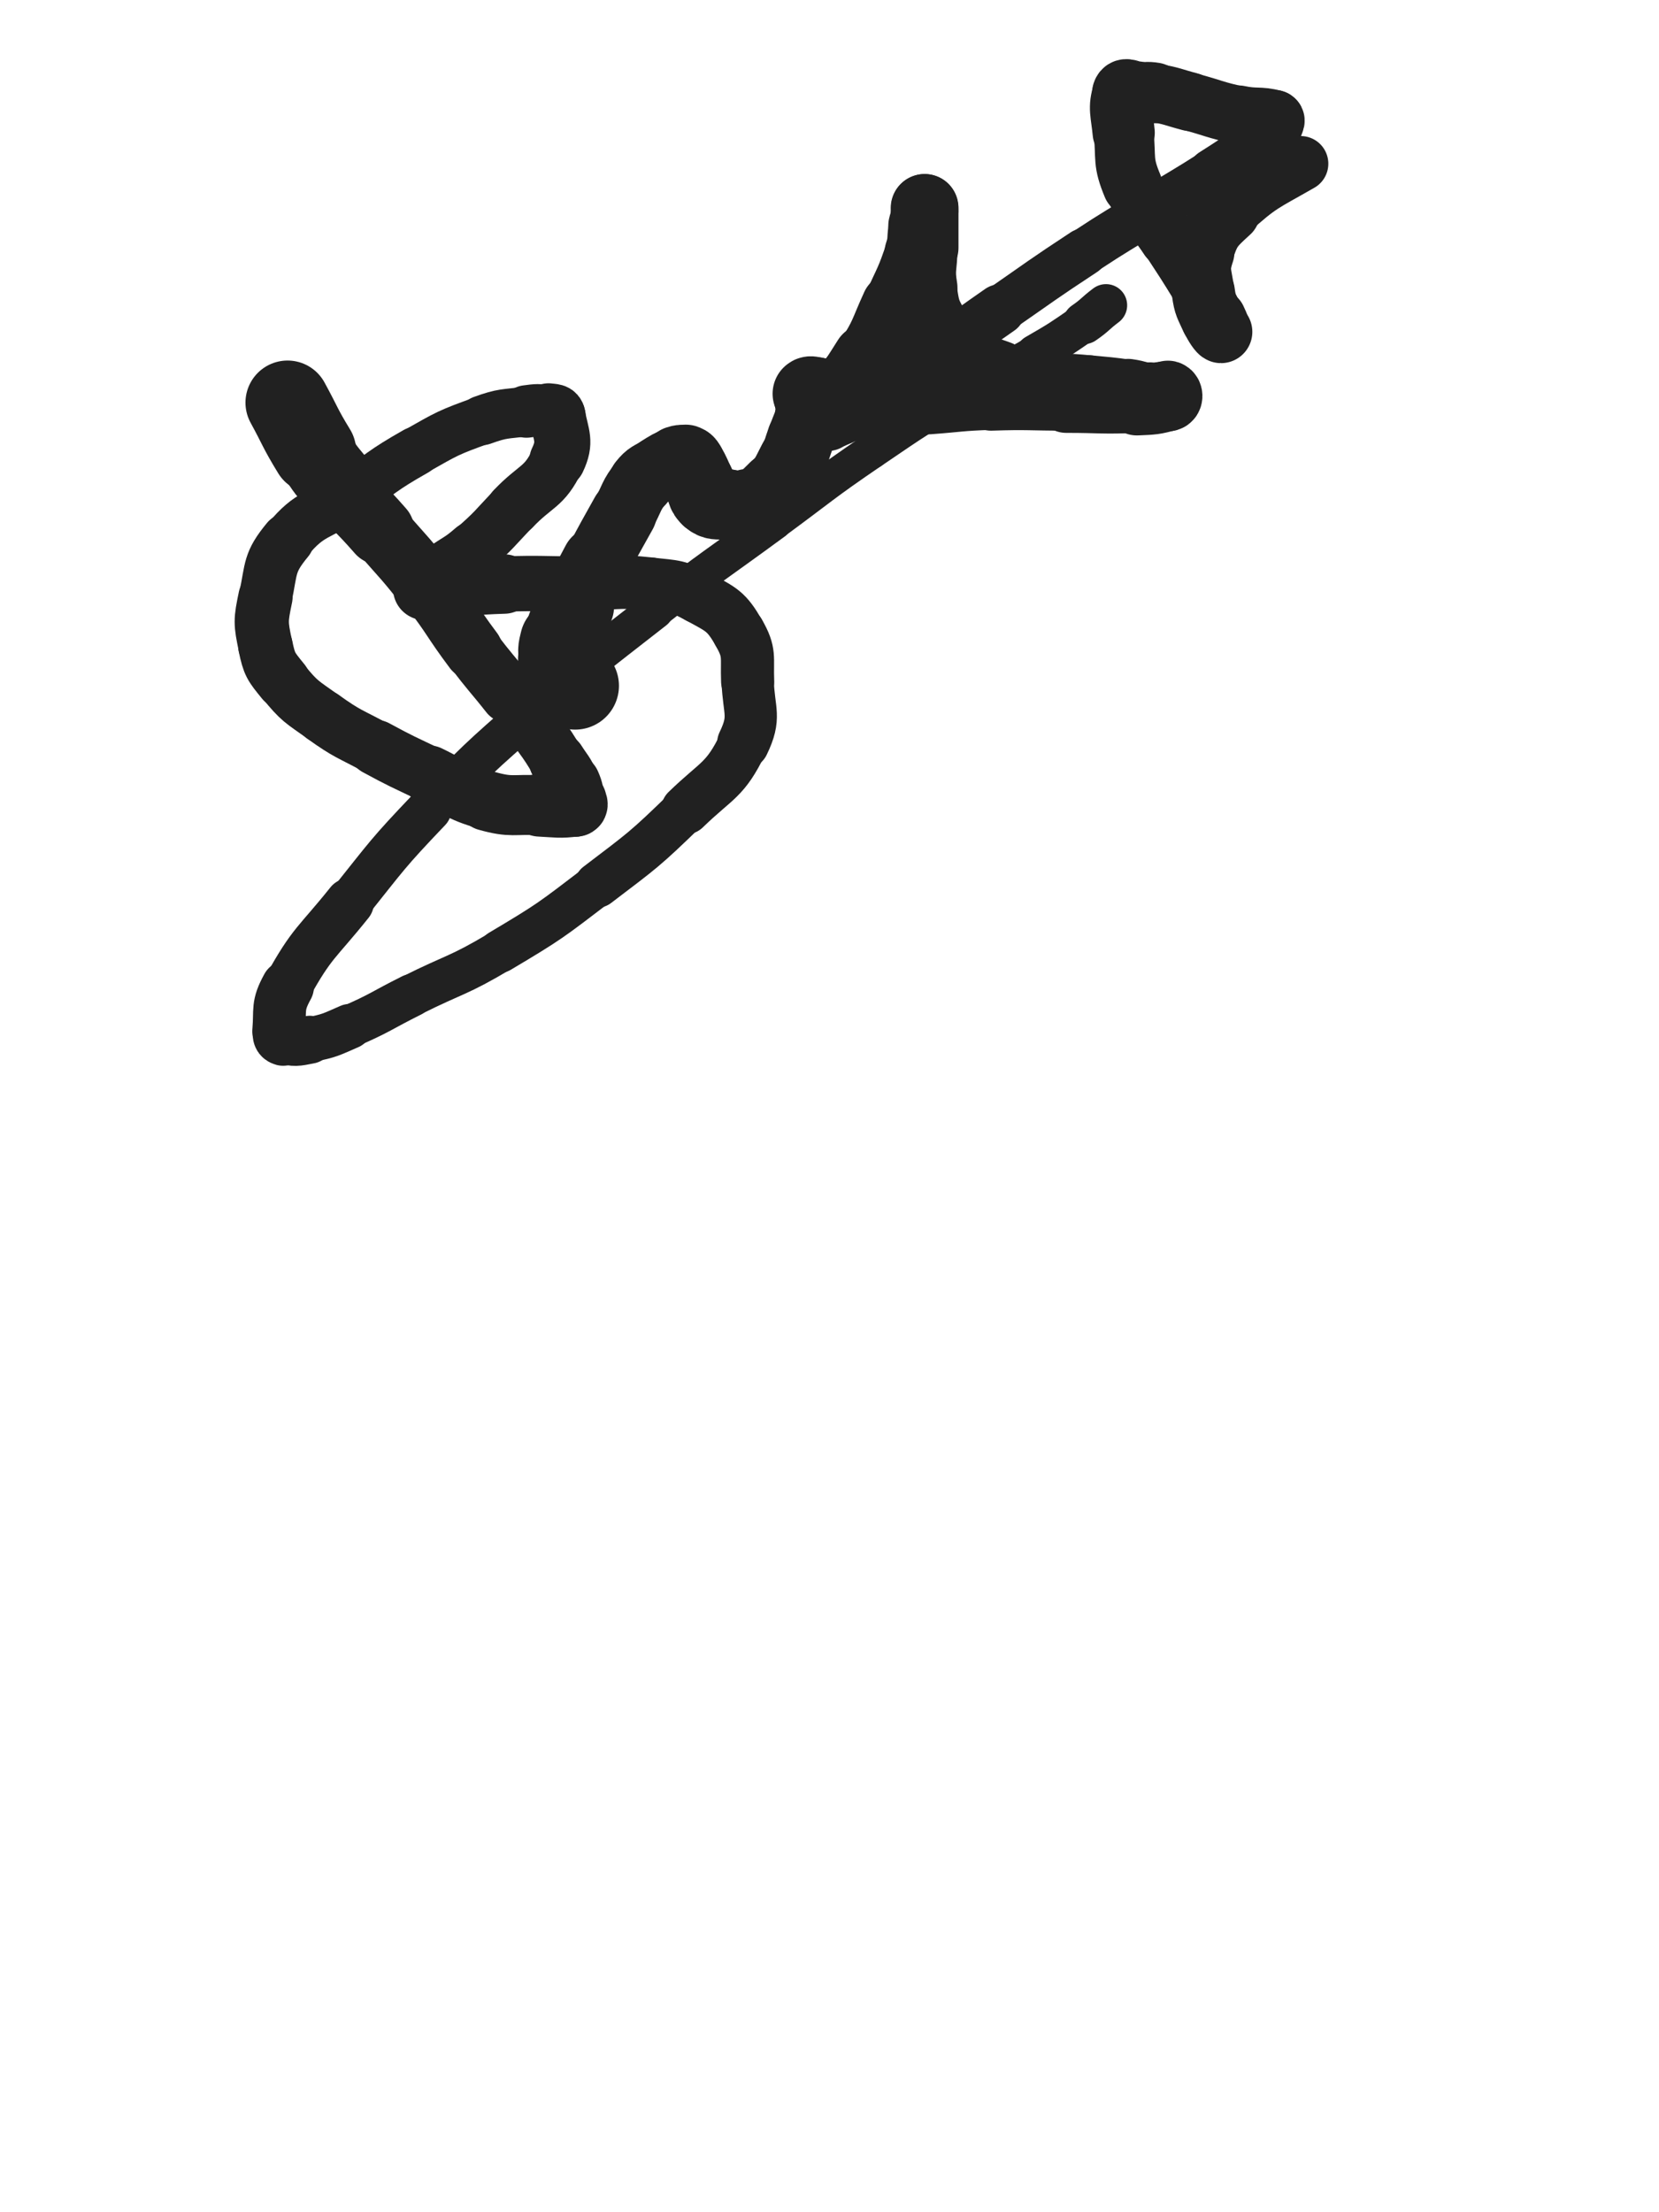 <svg xmlns="http://www.w3.org/2000/svg" xmlns:xlink="http://www.w3.org/1999/xlink" viewBox="0 0 375 500"><path d="M 65.000,91.000 C 68.000,96.500 67.739,96.664 71.000,102.000" stroke-width="19.027" stroke="rgb(33,33,33)" fill="none" stroke-linecap="round"></path><path d="M 71.000,102.000 C 73.239,105.664 73.251,105.701 76.000,109.000" stroke-width="17.655" stroke="rgb(33,33,33)" fill="none" stroke-linecap="round"></path><path d="M 76.000,109.000 C 80.751,114.701 81.106,114.407 86.000,120.000" stroke-width="15.390" stroke="rgb(33,33,33)" fill="none" stroke-linecap="round"></path><path d="M 86.000,120.000 C 91.606,126.407 91.777,126.285 97.000,133.000" stroke-width="14.313" stroke="rgb(33,33,33)" fill="none" stroke-linecap="round"></path><path d="M 97.000,133.000 C 102.277,139.785 101.840,140.121 107.000,147.000" stroke-width="13.296" stroke="rgb(33,33,33)" fill="none" stroke-linecap="round"></path><path d="M 107.000,147.000 C 110.840,152.121 111.032,151.974 115.000,157.000" stroke-width="12.906" stroke="rgb(33,33,33)" fill="none" stroke-linecap="round"></path><path d="M 115.000,157.000 C 118.532,161.474 118.631,161.406 122.000,166.000" stroke-width="12.180" stroke="rgb(33,33,33)" fill="none" stroke-linecap="round"></path><path d="M 122.000,166.000 C 124.131,168.906 124.065,168.959 126.000,172.000" stroke-width="12.452" stroke="rgb(33,33,33)" fill="none" stroke-linecap="round"></path><path d="M 126.000,172.000 C 127.565,174.459 127.828,174.364 129.000,177.000" stroke-width="12.902" stroke="rgb(33,33,33)" fill="none" stroke-linecap="round"></path><path d="M 129.000,177.000 C 129.828,178.864 129.598,178.988 130.000,181.000" stroke-width="13.436" stroke="rgb(33,33,33)" fill="none" stroke-linecap="round"></path><path d="M 130.000,181.000 C 130.098,181.488 130.444,181.944 130.000,182.000" stroke-width="14.286" stroke="rgb(33,33,33)" fill="none" stroke-linecap="round"></path><path d="M 130.000,182.000 C 126.444,182.444 125.992,182.200 122.000,182.000" stroke-width="14.179" stroke="rgb(33,33,33)" fill="none" stroke-linecap="round"></path><path d="M 122.000,182.000 C 115.992,181.700 115.710,182.599 110.000,181.000" stroke-width="13.563" stroke="rgb(33,33,33)" fill="none" stroke-linecap="round"></path><path d="M 110.000,181.000 C 103.210,179.099 103.453,178.098 97.000,175.000" stroke-width="13.035" stroke="rgb(33,33,33)" fill="none" stroke-linecap="round"></path><path d="M 97.000,175.000 C 90.953,172.098 90.895,172.193 85.000,169.000" stroke-width="12.574" stroke="rgb(33,33,33)" fill="none" stroke-linecap="round"></path><path d="M 85.000,169.000 C 78.895,165.693 78.625,166.018 73.000,162.000" stroke-width="12.184" stroke="rgb(33,33,33)" fill="none" stroke-linecap="round"></path><path d="M 73.000,162.000 C 68.125,158.518 67.730,158.590 64.000,154.000" stroke-width="12.116" stroke="rgb(33,33,33)" fill="none" stroke-linecap="round"></path><path d="M 64.000,154.000 C 61.230,150.590 60.897,150.260 60.000,146.000" stroke-width="12.330" stroke="rgb(33,33,33)" fill="none" stroke-linecap="round"></path><path d="M 60.000,146.000 C 58.897,140.760 58.897,140.295 60.000,135.000" stroke-width="12.263" stroke="rgb(33,33,33)" fill="none" stroke-linecap="round"></path><path d="M 60.000,135.000 C 61.397,128.295 60.750,127.145 65.000,122.000" stroke-width="12.018" stroke="rgb(33,33,33)" fill="none" stroke-linecap="round"></path><path d="M 65.000,122.000 C 70.250,115.645 71.919,116.883 79.000,112.000" stroke-width="11.569" stroke="rgb(33,33,33)" fill="none" stroke-linecap="round"></path><path d="M 79.000,112.000 C 86.419,106.883 86.180,106.431 94.000,102.000" stroke-width="11.092" stroke="rgb(33,33,33)" fill="none" stroke-linecap="round"></path><path d="M 94.000,102.000 C 101.180,97.931 101.265,97.785 109.000,95.000" stroke-width="10.915" stroke="rgb(33,33,33)" fill="none" stroke-linecap="round"></path><path d="M 109.000,95.000 C 113.765,93.285 113.967,93.671 119.000,93.000" stroke-width="11.224" stroke="rgb(33,33,33)" fill="none" stroke-linecap="round"></path><path d="M 119.000,93.000 C 121.467,92.671 121.582,92.655 124.000,93.000" stroke-width="11.871" stroke="rgb(33,33,33)" fill="none" stroke-linecap="round"></path><path d="M 124.000,93.000 C 125.082,93.155 125.817,92.995 126.000,94.000" stroke-width="12.740" stroke="rgb(33,33,33)" fill="none" stroke-linecap="round"></path><path d="M 126.000,94.000 C 126.817,98.495 128.011,99.777 126.000,104.000" stroke-width="12.683" stroke="rgb(33,33,33)" fill="none" stroke-linecap="round"></path><path d="M 126.000,104.000 C 123.011,110.277 121.118,109.613 116.000,115.000" stroke-width="12.176" stroke="rgb(33,33,33)" fill="none" stroke-linecap="round"></path><path d="M 116.000,115.000 C 111.618,119.613 111.774,119.823 107.000,124.000" stroke-width="12.052" stroke="rgb(33,33,33)" fill="none" stroke-linecap="round"></path><path d="M 107.000,124.000 C 103.774,126.823 103.478,126.470 100.000,129.000" stroke-width="12.307" stroke="rgb(33,33,33)" fill="none" stroke-linecap="round"></path><path d="M 100.000,129.000 C 97.978,130.470 97.667,130.333 96.000,132.000" stroke-width="12.883" stroke="rgb(33,33,33)" fill="none" stroke-linecap="round"></path><path d="M 96.000,132.000 C 95.667,132.333 95.625,132.875 96.000,133.000" stroke-width="13.776" stroke="rgb(33,33,33)" fill="none" stroke-linecap="round"></path><path d="M 96.000,133.000 C 97.125,133.375 97.503,133.083 99.000,133.000" stroke-width="14.326" stroke="rgb(33,33,33)" fill="none" stroke-linecap="round"></path><path d="M 99.000,133.000 C 106.503,132.583 106.491,132.235 114.000,132.000" stroke-width="13.431" stroke="rgb(33,33,33)" fill="none" stroke-linecap="round"></path><path d="M 114.000,132.000 C 122.491,131.735 122.500,132.000 131.000,132.000" stroke-width="12.511" stroke="rgb(33,33,33)" fill="none" stroke-linecap="round"></path><path d="M 131.000,132.000 C 139.000,132.000 139.117,131.124 147.000,132.000" stroke-width="12.031" stroke="rgb(33,33,33)" fill="none" stroke-linecap="round"></path><path d="M 147.000,132.000 C 152.617,132.624 153.136,132.325 158.000,135.000" stroke-width="11.989" stroke="rgb(33,33,33)" fill="none" stroke-linecap="round"></path><path d="M 158.000,135.000 C 163.136,137.825 164.148,138.074 167.000,143.000" stroke-width="11.962" stroke="rgb(33,33,33)" fill="none" stroke-linecap="round"></path><path d="M 167.000,143.000 C 169.648,147.574 168.778,148.458 169.000,154.000" stroke-width="12.012" stroke="rgb(33,33,33)" fill="none" stroke-linecap="round"></path><path d="M 169.000,154.000 C 169.278,160.958 170.899,161.994 168.000,168.000" stroke-width="11.816" stroke="rgb(33,33,33)" fill="none" stroke-linecap="round"></path><path d="M 168.000,168.000 C 163.899,176.494 162.105,176.111 155.000,183.000" stroke-width="11.132" stroke="rgb(33,33,33)" fill="none" stroke-linecap="round"></path><path d="M 155.000,183.000 C 145.605,192.111 145.425,192.057 135.000,200.000" stroke-width="10.310" stroke="rgb(33,33,33)" fill="none" stroke-linecap="round"></path><path d="M 135.000,200.000 C 124.425,208.057 124.414,208.206 113.000,215.000" stroke-width="9.714" stroke="rgb(33,33,33)" fill="none" stroke-linecap="round"></path><path d="M 113.000,215.000 C 103.414,220.706 103.000,220.000 93.000,225.000" stroke-width="9.504" stroke="rgb(33,33,33)" fill="none" stroke-linecap="round"></path><path d="M 93.000,225.000 C 86.000,228.500 86.160,228.887 79.000,232.000" stroke-width="9.642" stroke="rgb(33,33,33)" fill="none" stroke-linecap="round"></path><path d="M 79.000,232.000 C 74.660,233.887 74.594,234.081 70.000,235.000" stroke-width="10.167" stroke="rgb(33,33,33)" fill="none" stroke-linecap="round"></path><path d="M 70.000,235.000 C 67.094,235.581 66.550,235.729 64.000,235.000" stroke-width="10.838" stroke="rgb(33,33,33)" fill="none" stroke-linecap="round"></path><path d="M 64.000,235.000 C 63.050,234.729 62.910,234.079 63.000,233.000" stroke-width="11.766" stroke="rgb(33,33,33)" fill="none" stroke-linecap="round"></path><path d="M 63.000,233.000 C 63.410,228.079 62.586,227.375 65.000,223.000" stroke-width="11.934" stroke="rgb(33,33,33)" fill="none" stroke-linecap="round"></path><path d="M 65.000,223.000 C 70.586,212.875 71.633,213.208 79.000,204.000" stroke-width="11.035" stroke="rgb(33,33,33)" fill="none" stroke-linecap="round"></path><path d="M 79.000,204.000 C 87.633,193.208 87.468,192.997 97.000,183.000" stroke-width="10.055" stroke="rgb(33,33,33)" fill="none" stroke-linecap="round"></path><path d="M 97.000,183.000 C 107.968,171.497 108.076,171.521 120.000,161.000" stroke-width="9.167" stroke="rgb(33,33,33)" fill="none" stroke-linecap="round"></path><path d="M 120.000,161.000 C 133.576,149.021 133.731,149.156 148.000,138.000" stroke-width="8.461" stroke="rgb(33,33,33)" fill="none" stroke-linecap="round"></path><path d="M 148.000,138.000 C 161.231,127.656 161.461,127.947 175.000,118.000" stroke-width="8.068" stroke="rgb(33,33,33)" fill="none" stroke-linecap="round"></path><path d="M 175.000,118.000 C 185.961,109.947 185.768,109.659 197.000,102.000" stroke-width="7.947" stroke="rgb(33,33,33)" fill="none" stroke-linecap="round"></path><path d="M 197.000,102.000 C 207.768,94.659 207.801,94.659 219.000,88.000" stroke-width="7.956" stroke="rgb(33,33,33)" fill="none" stroke-linecap="round"></path><path d="M 219.000,88.000 C 226.301,83.659 226.643,84.245 234.000,80.000" stroke-width="8.312" stroke="rgb(33,33,33)" fill="none" stroke-linecap="round"></path><path d="M 234.000,80.000 C 239.643,76.745 239.635,76.689 245.000,73.000" stroke-width="8.795" stroke="rgb(33,33,33)" fill="none" stroke-linecap="round"></path><path d="M 245.000,73.000 C 247.635,71.189 247.441,70.919 250.000,69.000" stroke-width="9.564" stroke="rgb(33,33,33)" fill="none" stroke-linecap="round"></path><path d="M 130.000,155.000 C 128.500,152.000 127.940,152.132 127.000,149.000" stroke-width="19.814" stroke="rgb(33,33,33)" fill="none" stroke-linecap="round"></path><path d="M 127.000,149.000 C 126.440,147.132 126.522,146.913 127.000,145.000" stroke-width="18.968" stroke="rgb(33,33,33)" fill="none" stroke-linecap="round"></path><path d="M 127.000,145.000 C 128.022,140.913 128.267,140.899 130.000,137.000" stroke-width="17.624" stroke="rgb(33,33,33)" fill="none" stroke-linecap="round"></path><path d="M 130.000,137.000 C 132.267,131.899 132.407,131.951 135.000,127.000" stroke-width="16.085" stroke="rgb(33,33,33)" fill="none" stroke-linecap="round"></path><path d="M 135.000,127.000 C 137.907,121.451 137.958,121.476 141.000,116.000" stroke-width="14.949" stroke="rgb(33,33,33)" fill="none" stroke-linecap="round"></path><path d="M 141.000,116.000 C 142.958,112.476 142.531,112.086 145.000,109.000" stroke-width="14.627" stroke="rgb(33,33,33)" fill="none" stroke-linecap="round"></path><path d="M 145.000,109.000 C 146.531,107.086 146.889,107.320 149.000,106.000" stroke-width="14.856" stroke="rgb(33,33,33)" fill="none" stroke-linecap="round"></path><path d="M 149.000,106.000 C 150.889,104.820 150.927,104.691 153.000,104.000" stroke-width="14.952" stroke="rgb(33,33,33)" fill="none" stroke-linecap="round"></path><path d="M 153.000,104.000 C 153.927,103.691 154.121,103.707 155.000,104.000" stroke-width="15.493" stroke="rgb(33,33,33)" fill="none" stroke-linecap="round"></path><path d="M 155.000,104.000 C 155.621,104.207 155.640,104.399 156.000,105.000" stroke-width="16.043" stroke="rgb(33,33,33)" fill="none" stroke-linecap="round"></path><path d="M 156.000,105.000 C 157.140,106.899 157.000,107.000 158.000,109.000" stroke-width="16.041" stroke="rgb(33,33,33)" fill="none" stroke-linecap="round"></path><path d="M 158.000,109.000 C 159.000,111.000 158.439,111.699 160.000,113.000" stroke-width="15.997" stroke="rgb(33,33,33)" fill="none" stroke-linecap="round"></path><path d="M 160.000,113.000 C 161.439,114.199 161.966,113.774 164.000,114.000" stroke-width="16.056" stroke="rgb(33,33,33)" fill="none" stroke-linecap="round"></path><path d="M 164.000,114.000 C 166.466,114.274 166.748,114.819 169.000,114.000" stroke-width="16.014" stroke="rgb(33,33,33)" fill="none" stroke-linecap="round"></path><path d="M 169.000,114.000 C 172.248,112.819 172.500,112.500 175.000,110.000" stroke-width="15.485" stroke="rgb(33,33,33)" fill="none" stroke-linecap="round"></path><path d="M 175.000,110.000 C 177.500,107.500 177.283,107.149 179.000,104.000" stroke-width="15.214" stroke="rgb(33,33,33)" fill="none" stroke-linecap="round"></path><path d="M 179.000,104.000 C 180.283,101.649 180.080,101.529 181.000,99.000" stroke-width="15.201" stroke="rgb(33,33,33)" fill="none" stroke-linecap="round"></path><path d="M 181.000,99.000 C 182.080,96.029 182.322,96.052 183.000,93.000" stroke-width="15.111" stroke="rgb(33,33,33)" fill="none" stroke-linecap="round"></path><path d="M 183.000,93.000 C 183.322,91.552 183.000,91.500 183.000,90.000" stroke-width="15.489" stroke="rgb(33,33,33)" fill="none" stroke-linecap="round"></path><path d="M 183.000,90.000 C 183.000,89.500 182.750,89.250 183.000,89.000" stroke-width="16.092" stroke="rgb(33,33,33)" fill="none" stroke-linecap="round"></path><path d="M 183.000,89.000 C 183.250,88.750 183.500,89.000 184.000,89.000" stroke-width="16.725" stroke="rgb(33,33,33)" fill="none" stroke-linecap="round"></path><path d="M 184.000,89.000 C 186.500,89.000 187.081,90.280 189.000,89.000" stroke-width="16.498" stroke="rgb(33,33,33)" fill="none" stroke-linecap="round"></path><path d="M 189.000,89.000 C 193.081,86.280 193.127,85.421 196.000,81.000" stroke-width="15.576" stroke="rgb(33,33,33)" fill="none" stroke-linecap="round"></path><path d="M 196.000,81.000 C 199.627,75.421 199.207,75.095 202.000,69.000" stroke-width="14.578" stroke="rgb(33,33,33)" fill="none" stroke-linecap="round"></path><path d="M 202.000,69.000 C 204.707,63.095 204.956,63.131 207.000,57.000" stroke-width="13.830" stroke="rgb(33,33,33)" fill="none" stroke-linecap="round"></path><path d="M 207.000,57.000 C 207.956,54.131 207.342,53.961 208.000,51.000" stroke-width="14.073" stroke="rgb(33,33,33)" fill="none" stroke-linecap="round"></path><path d="M 208.000,51.000 C 208.342,49.461 208.620,49.519 209.000,48.000" stroke-width="14.424" stroke="rgb(33,33,33)" fill="none" stroke-linecap="round"></path><path d="M 209.000,48.000 C 209.120,47.519 209.000,46.600 209.000,47.000" stroke-width="15.170" stroke="rgb(33,33,33)" fill="none" stroke-linecap="round"></path><path d="M 209.000,47.000 C 209.000,50.600 209.000,51.500 209.000,56.000" stroke-width="15.313" stroke="rgb(33,33,33)" fill="none" stroke-linecap="round"></path><path d="M 209.000,56.000 C 209.000,60.500 208.270,60.619 209.000,65.000" stroke-width="14.848" stroke="rgb(33,33,33)" fill="none" stroke-linecap="round"></path><path d="M 209.000,65.000 C 209.770,69.619 209.625,70.041 212.000,74.000" stroke-width="14.437" stroke="rgb(33,33,33)" fill="none" stroke-linecap="round"></path><path d="M 212.000,74.000 C 214.125,77.541 214.592,77.566 218.000,80.000" stroke-width="14.179" stroke="rgb(33,33,33)" fill="none" stroke-linecap="round"></path><path d="M 218.000,80.000 C 221.592,82.566 221.814,82.523 226.000,84.000" stroke-width="13.987" stroke="rgb(33,33,33)" fill="none" stroke-linecap="round"></path><path d="M 226.000,84.000 C 230.314,85.523 230.450,85.318 235.000,86.000" stroke-width="13.743" stroke="rgb(33,33,33)" fill="none" stroke-linecap="round"></path><path d="M 235.000,86.000 C 240.450,86.818 240.505,86.450 246.000,87.000" stroke-width="13.422" stroke="rgb(33,33,33)" fill="none" stroke-linecap="round"></path><path d="M 246.000,87.000 C 250.505,87.450 250.522,87.360 255.000,88.000" stroke-width="13.432" stroke="rgb(33,33,33)" fill="none" stroke-linecap="round"></path><path d="M 255.000,88.000 C 257.522,88.360 257.478,88.720 260.000,89.000" stroke-width="13.777" stroke="rgb(33,33,33)" fill="none" stroke-linecap="round"></path><path d="M 260.000,89.000 C 261.978,89.220 262.400,88.600 264.000,89.000" stroke-width="14.202" stroke="rgb(33,33,33)" fill="none" stroke-linecap="round"></path><path d="M 264.000,89.000 C 264.400,89.100 264.434,89.876 264.000,90.000" stroke-width="14.965" stroke="rgb(33,33,33)" fill="none" stroke-linecap="round"></path><path d="M 264.000,90.000 C 260.934,90.876 260.525,90.847 257.000,91.000" stroke-width="14.827" stroke="rgb(33,33,33)" fill="none" stroke-linecap="round"></path><path d="M 257.000,91.000 C 249.025,91.347 249.000,91.000 241.000,91.000" stroke-width="13.675" stroke="rgb(33,33,33)" fill="none" stroke-linecap="round"></path><path d="M 241.000,91.000 C 232.500,91.000 232.490,90.726 224.000,91.000" stroke-width="12.679" stroke="rgb(33,33,33)" fill="none" stroke-linecap="round"></path><path d="M 224.000,91.000 C 216.990,91.226 216.999,91.482 210.000,92.000" stroke-width="12.326" stroke="rgb(33,33,33)" fill="none" stroke-linecap="round"></path><path d="M 210.000,92.000 C 203.499,92.482 203.484,92.352 197.000,93.000" stroke-width="12.073" stroke="rgb(33,33,33)" fill="none" stroke-linecap="round"></path><path d="M 197.000,93.000 C 193.484,93.352 193.455,93.309 190.000,94.000" stroke-width="12.462" stroke="rgb(33,33,33)" fill="none" stroke-linecap="round"></path><path d="M 190.000,94.000 C 188.455,94.309 186.793,95.207 187.000,95.000" stroke-width="13.173" stroke="rgb(33,33,33)" fill="none" stroke-linecap="round"></path><path d="M 187.000,95.000 C 187.293,94.707 189.066,94.120 191.000,93.000" stroke-width="13.900" stroke="rgb(33,33,33)" fill="none" stroke-linecap="round"></path><path d="M 191.000,93.000 C 198.566,88.620 198.695,88.800 206.000,84.000" stroke-width="12.887" stroke="rgb(33,33,33)" fill="none" stroke-linecap="round"></path><path d="M 206.000,84.000 C 216.195,77.300 215.964,76.948 226.000,70.000" stroke-width="11.491" stroke="rgb(33,33,33)" fill="none" stroke-linecap="round"></path><path d="M 226.000,70.000 C 235.464,63.448 235.382,63.320 245.000,57.000" stroke-width="10.768" stroke="rgb(33,33,33)" fill="none" stroke-linecap="round"></path><path d="M 245.000,57.000 C 252.882,51.820 252.985,51.975 261.000,47.000" stroke-width="10.512" stroke="rgb(33,33,33)" fill="none" stroke-linecap="round"></path><path d="M 261.000,47.000 C 267.485,42.975 267.562,43.097 274.000,39.000" stroke-width="10.482" stroke="rgb(33,33,33)" fill="none" stroke-linecap="round"></path><path d="M 274.000,39.000 C 278.562,36.097 278.555,36.077 283.000,33.000" stroke-width="10.813" stroke="rgb(33,33,33)" fill="none" stroke-linecap="round"></path><path d="M 283.000,33.000 C 285.055,31.577 285.273,31.727 287.000,30.000" stroke-width="11.525" stroke="rgb(33,33,33)" fill="none" stroke-linecap="round"></path><path d="M 287.000,30.000 C 287.773,29.227 287.655,29.036 288.000,28.000" stroke-width="12.419" stroke="rgb(33,33,33)" fill="none" stroke-linecap="round"></path><path d="M 288.000,28.000 C 288.155,27.536 288.441,27.110 288.000,27.000" stroke-width="13.342" stroke="rgb(33,33,33)" fill="none" stroke-linecap="round"></path><path d="M 288.000,27.000 C 284.441,26.110 283.935,26.828 280.000,26.000" stroke-width="13.367" stroke="rgb(33,33,33)" fill="none" stroke-linecap="round"></path><path d="M 280.000,26.000 C 274.435,24.828 274.513,24.451 269.000,23.000" stroke-width="13.097" stroke="rgb(33,33,33)" fill="none" stroke-linecap="round"></path><path d="M 269.000,23.000 C 265.013,21.951 265.040,21.673 261.000,21.000" stroke-width="13.248" stroke="rgb(33,33,33)" fill="none" stroke-linecap="round"></path><path d="M 261.000,21.000 C 259.040,20.673 259.000,21.000 257.000,21.000" stroke-width="13.718" stroke="rgb(33,33,33)" fill="none" stroke-linecap="round"></path><path d="M 257.000,21.000 C 255.500,21.000 254.375,19.875 254.000,21.000" stroke-width="14.276" stroke="rgb(33,33,33)" fill="none" stroke-linecap="round"></path><path d="M 254.000,21.000 C 252.875,24.375 253.575,25.535 254.000,30.000" stroke-width="14.056" stroke="rgb(33,33,33)" fill="none" stroke-linecap="round"></path><path d="M 254.000,30.000 C 254.575,36.035 253.712,36.509 256.000,42.000" stroke-width="13.540" stroke="rgb(33,33,33)" fill="none" stroke-linecap="round"></path><path d="M 256.000,42.000 C 258.712,48.509 260.061,47.960 264.000,54.000" stroke-width="12.843" stroke="rgb(33,33,33)" fill="none" stroke-linecap="round"></path><path d="M 264.000,54.000 C 267.561,59.460 267.601,59.439 271.000,65.000" stroke-width="12.540" stroke="rgb(33,33,33)" fill="none" stroke-linecap="round"></path><path d="M 271.000,65.000 C 273.101,68.439 273.204,68.409 275.000,72.000" stroke-width="12.715" stroke="rgb(33,33,33)" fill="none" stroke-linecap="round"></path><path d="M 275.000,72.000 C 275.704,73.409 276.234,75.000 276.000,75.000" stroke-width="13.399" stroke="rgb(33,33,33)" fill="none" stroke-linecap="round"></path><path d="M 276.000,75.000 C 275.734,75.000 274.726,73.634 274.000,72.000" stroke-width="14.152" stroke="rgb(33,33,33)" fill="none" stroke-linecap="round"></path><path d="M 274.000,72.000 C 272.726,69.134 272.413,69.095 272.000,66.000" stroke-width="14.269" stroke="rgb(33,33,33)" fill="none" stroke-linecap="round"></path><path d="M 272.000,66.000 C 271.413,61.595 270.638,61.087 272.000,57.000" stroke-width="14.051" stroke="rgb(33,33,33)" fill="none" stroke-linecap="round"></path><path d="M 272.000,57.000 C 273.638,52.087 274.064,51.578 278.000,48.000" stroke-width="13.607" stroke="rgb(33,33,33)" fill="none" stroke-linecap="round"></path><path d="M 278.000,48.000 C 285.064,41.578 285.604,41.828 294.000,37.000" stroke-width="12.508" stroke="rgb(33,33,33)" fill="none" stroke-linecap="round"></path></svg>